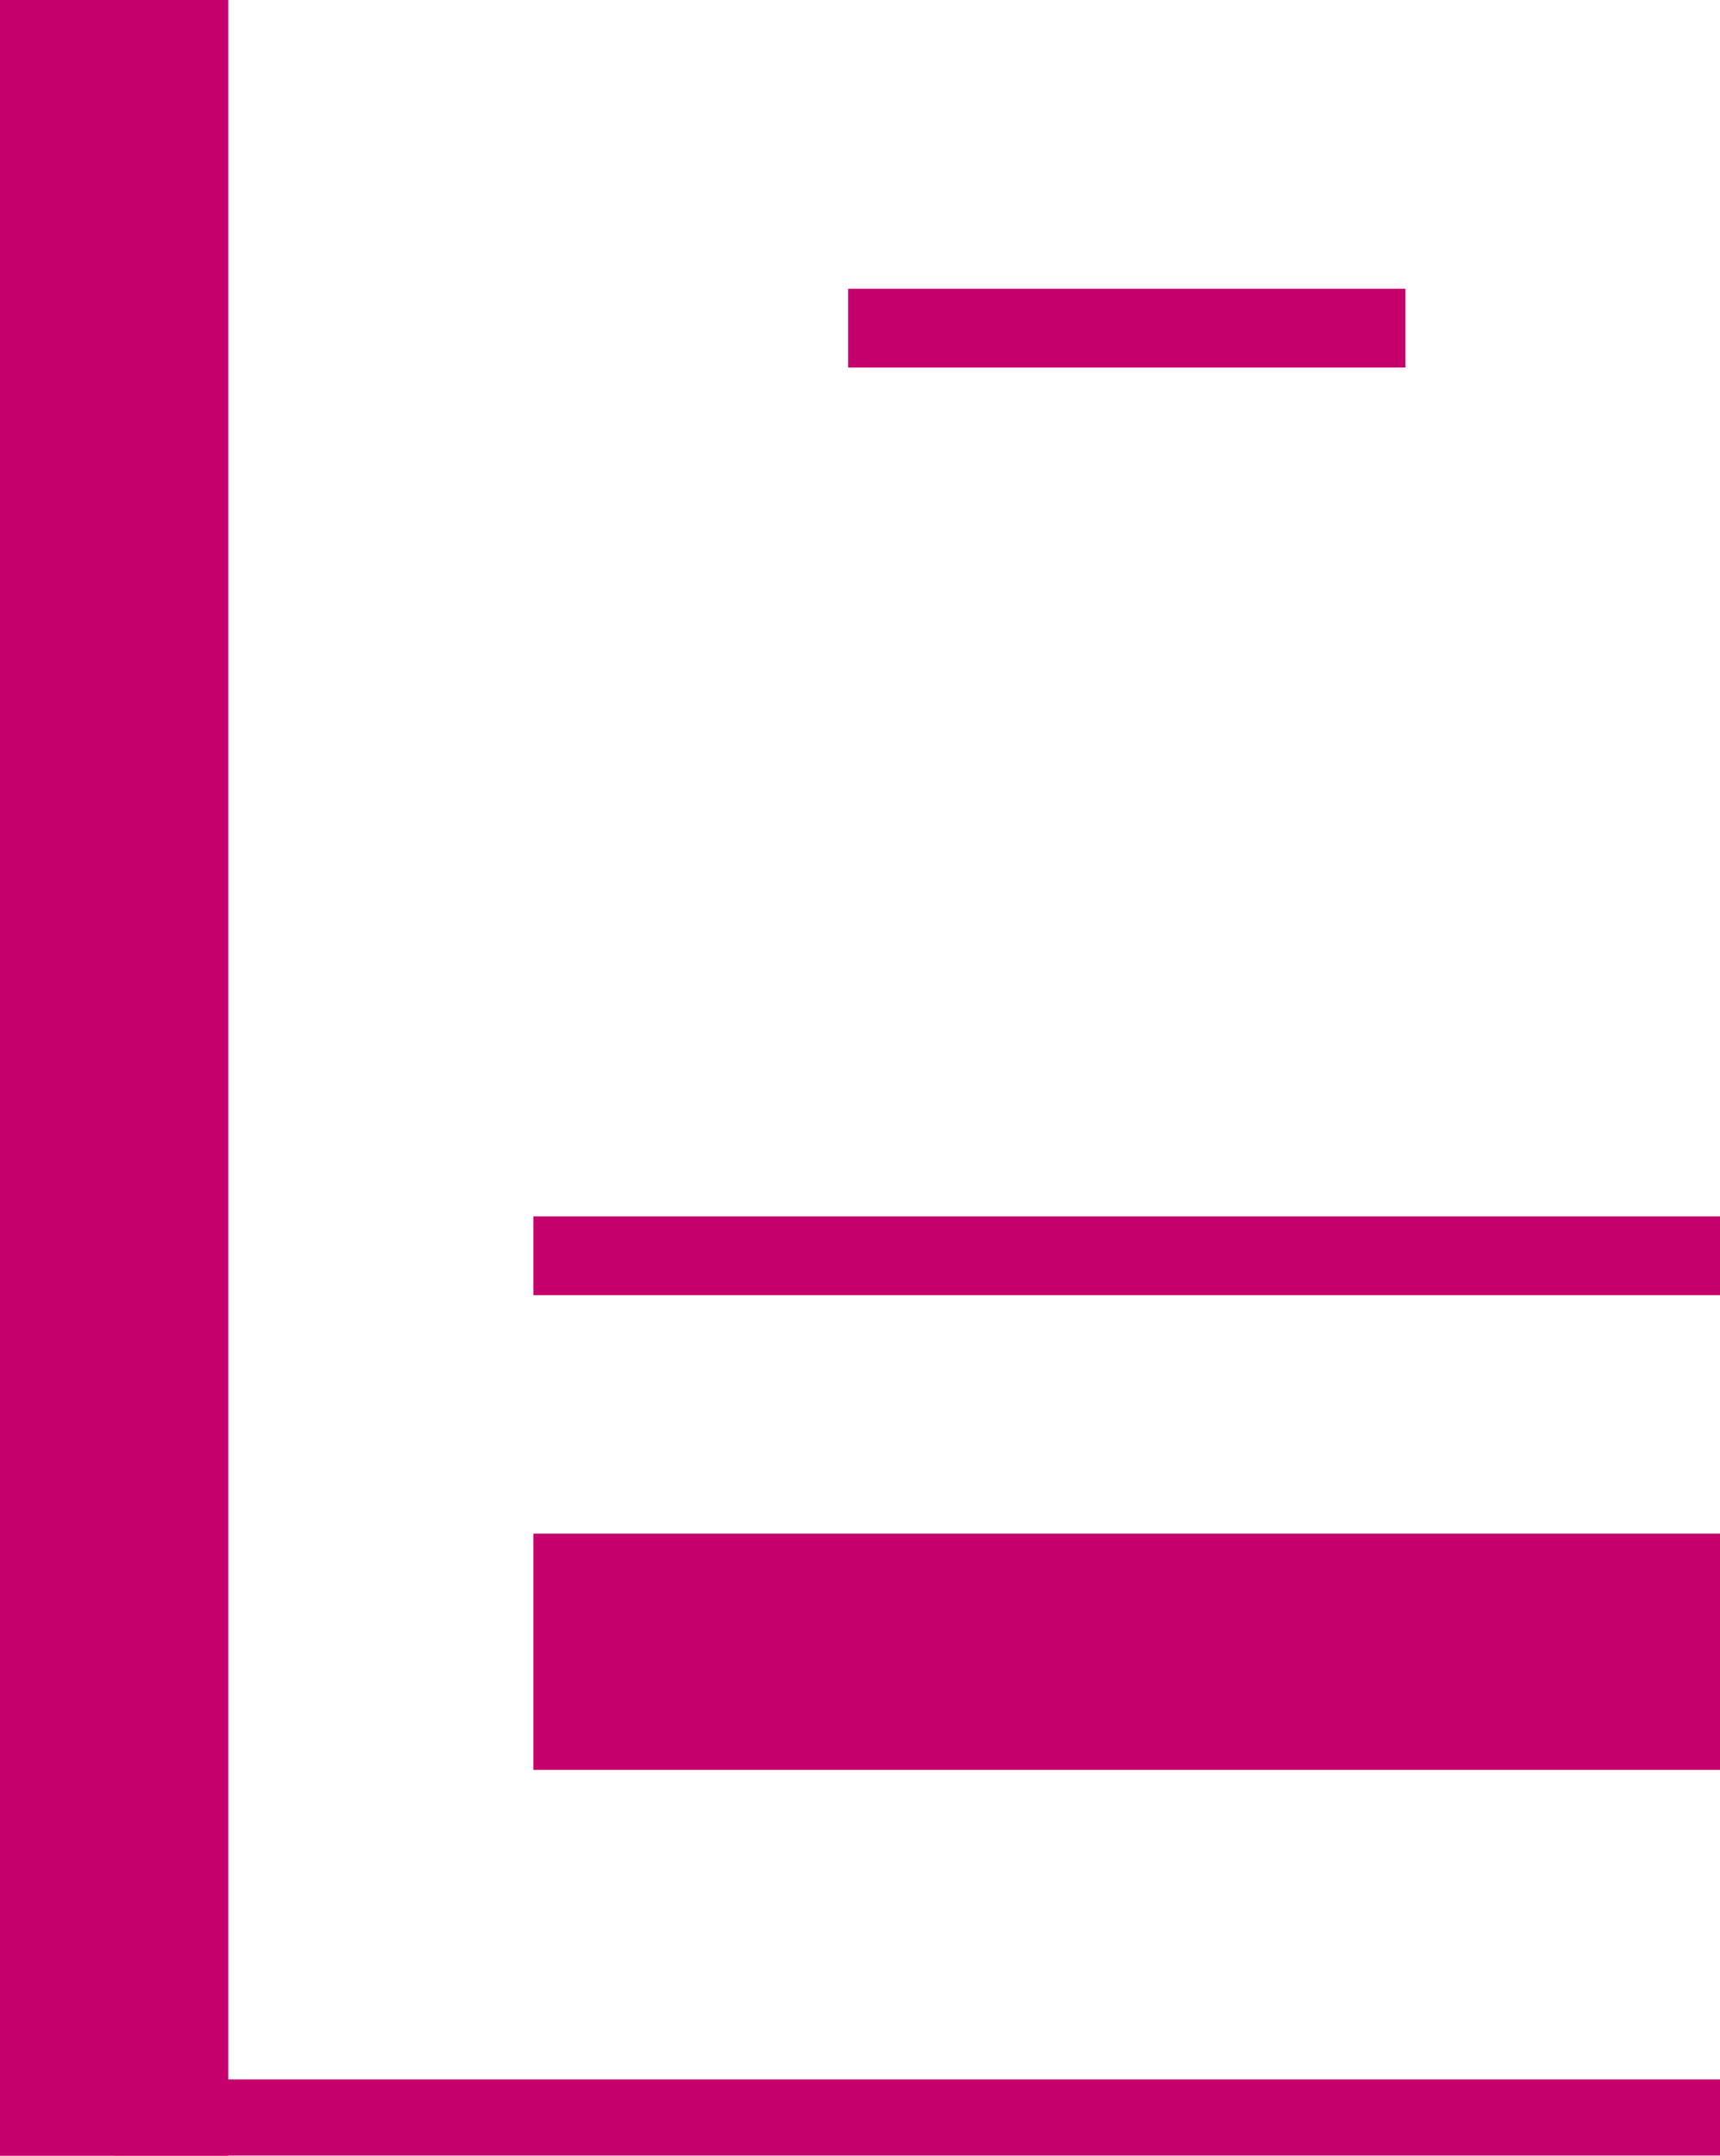 <svg xmlns="http://www.w3.org/2000/svg" viewBox="0 0 159.61 200"><defs><style>.cls-1{fill:#c5006c;}</style></defs><title>artistas-literatura-icon</title><g id="Layer_2" data-name="Layer 2"><g id="artistas"><rect class="cls-1" width="21.18" height="200"/><rect class="cls-1" x="10.59" y="192.92" width="149.02" height="7.06"/><rect class="cls-1" x="78.7" y="26.79" width="51.72" height="7.31"/><rect class="cls-1" x="49.5" y="112.85" width="110.11" height="7.31"/><rect class="cls-1" x="49.5" y="142.28" width="110.11" height="21.92"/></g></g></svg>